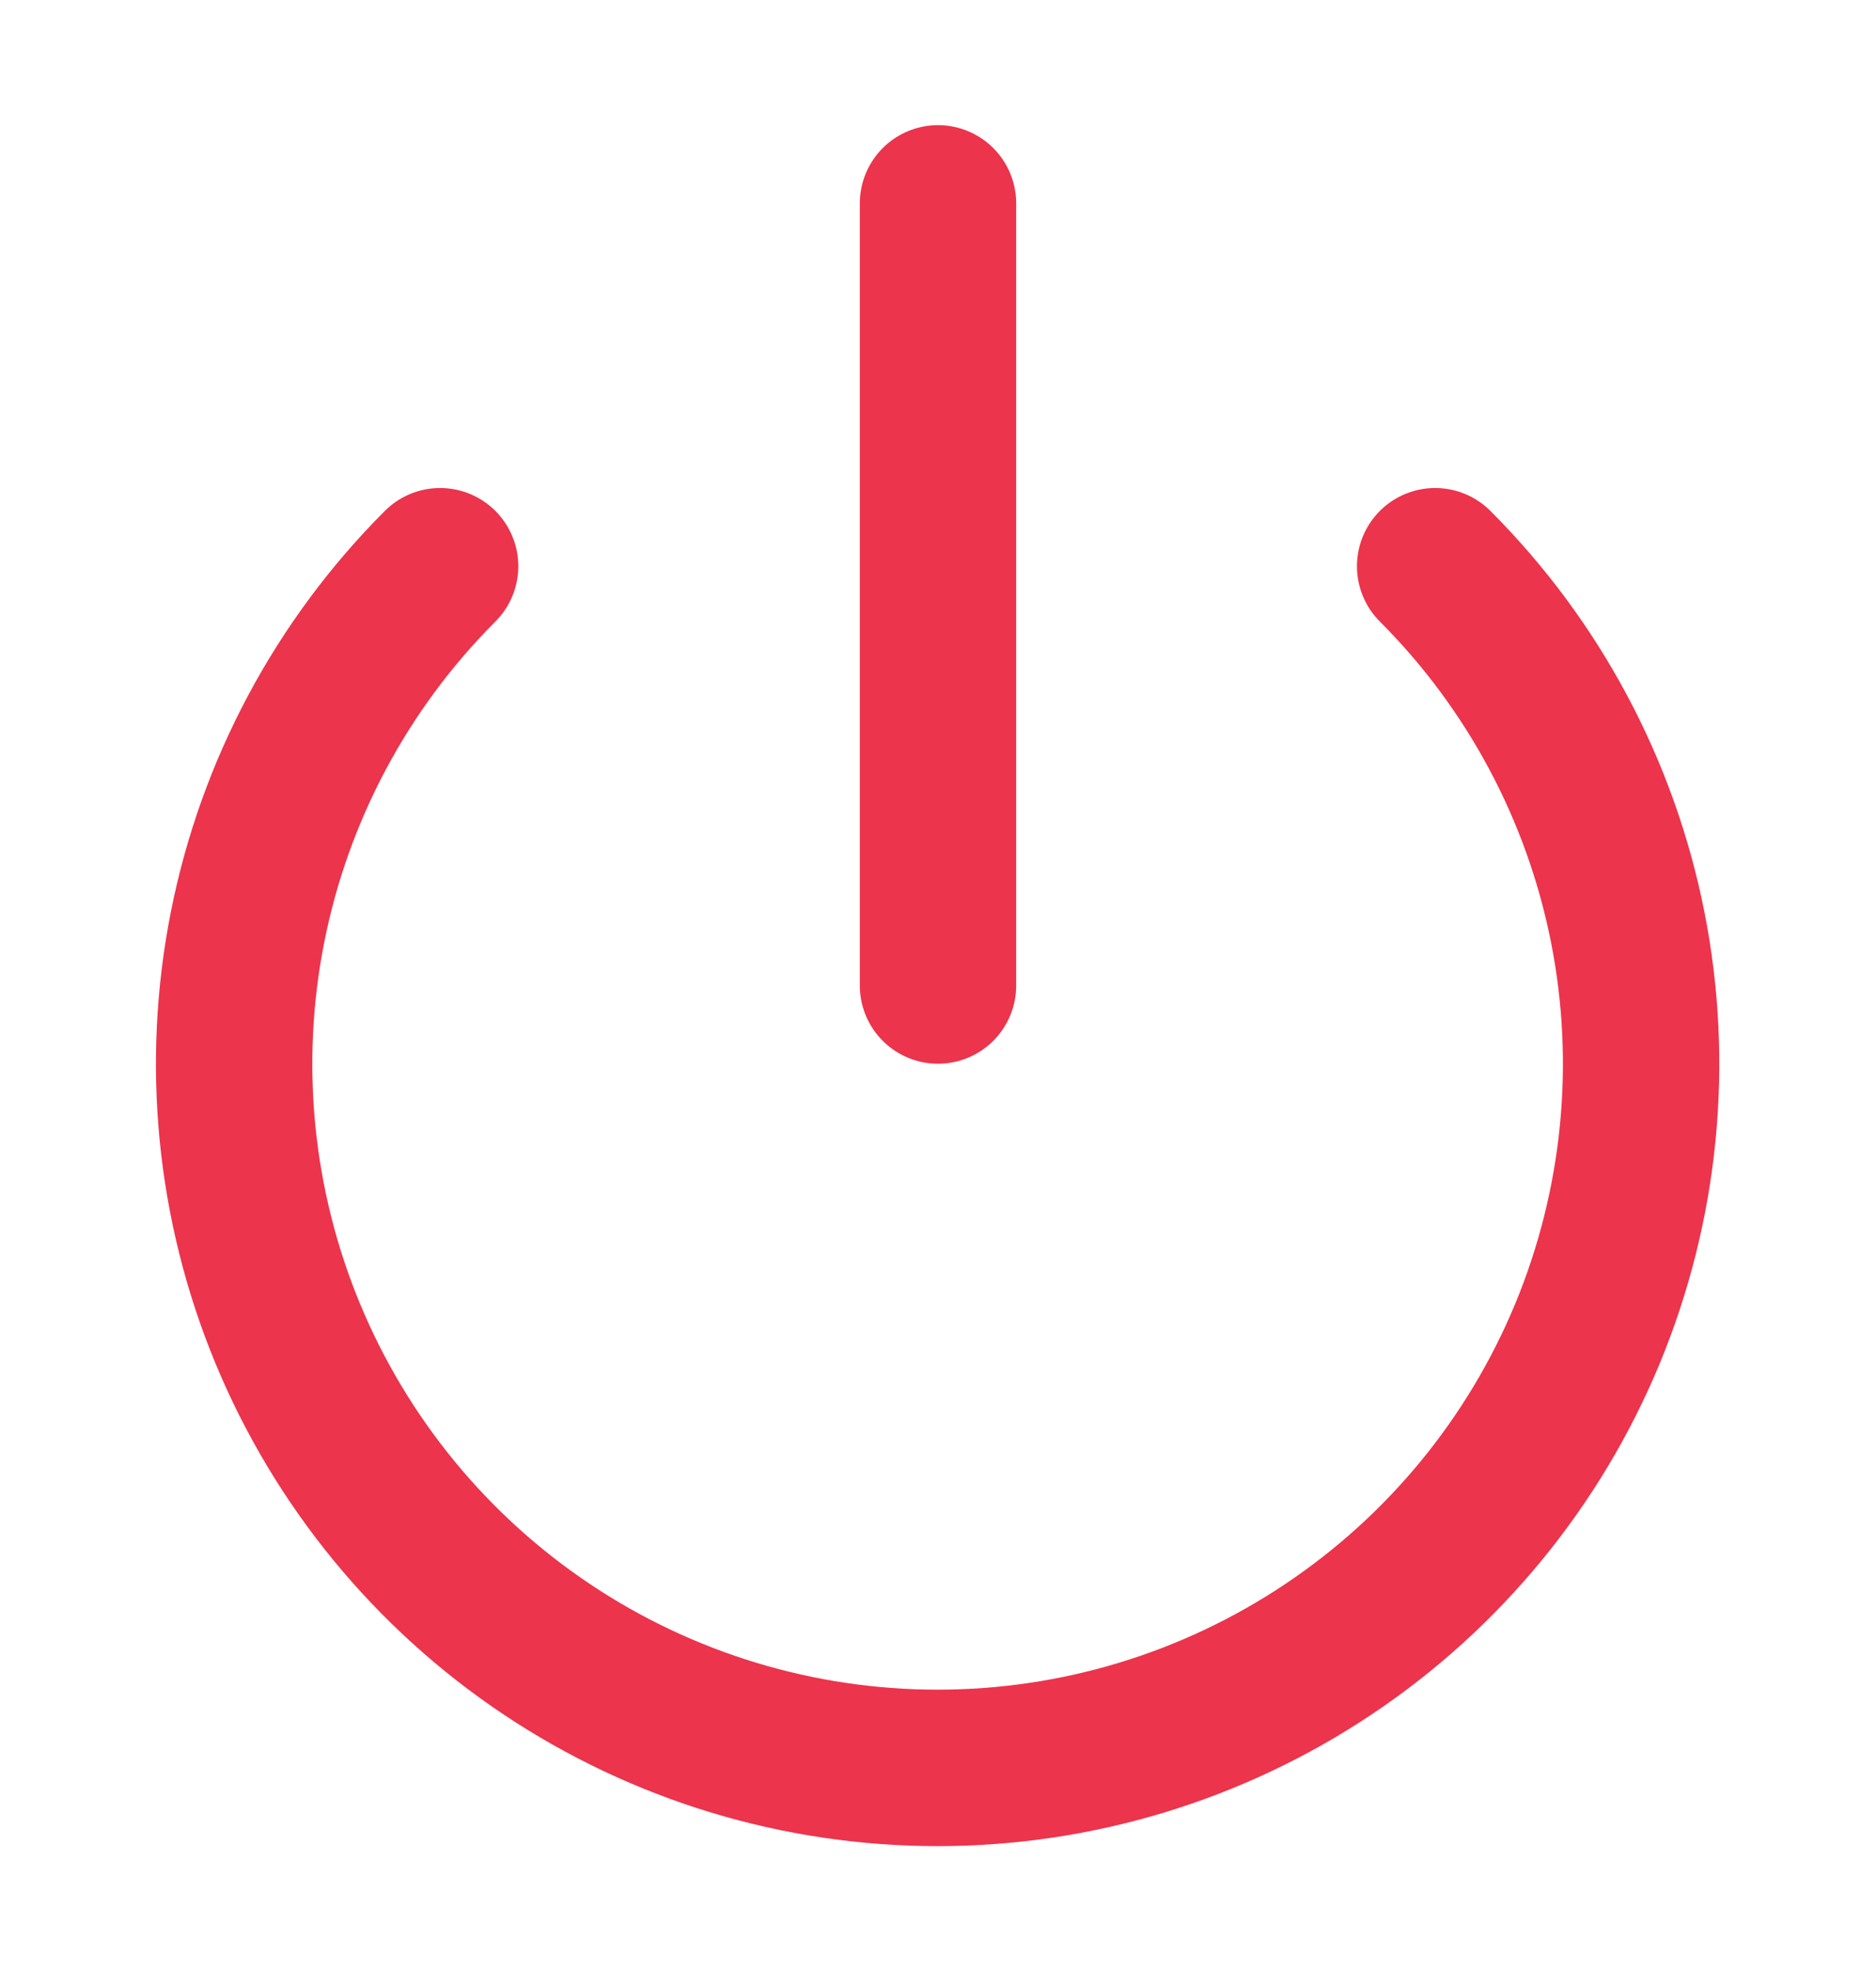 <svg width="20" height="21" viewBox="0 0 20 21" fill="none" xmlns="http://www.w3.org/2000/svg">
<path d="M15.3 6.033C16.349 7.082 17.063 8.419 17.352 9.873C17.641 11.328 17.492 12.836 16.925 14.207C16.357 15.577 15.396 16.748 14.162 17.572C12.929 18.396 11.479 18.836 9.996 18.836C8.513 18.836 7.063 18.396 5.829 17.572C4.596 16.748 3.635 15.577 3.067 14.207C2.499 12.836 2.351 11.328 2.64 9.873C2.929 8.419 3.643 7.082 4.692 6.033" stroke="#EC344C" stroke-width="1.667" stroke-linecap="round" stroke-linejoin="round"/>
<path d="M10 2.167V10.5" stroke="#EC344C" stroke-width="1.667" stroke-linecap="round" stroke-linejoin="round"/>
</svg>
